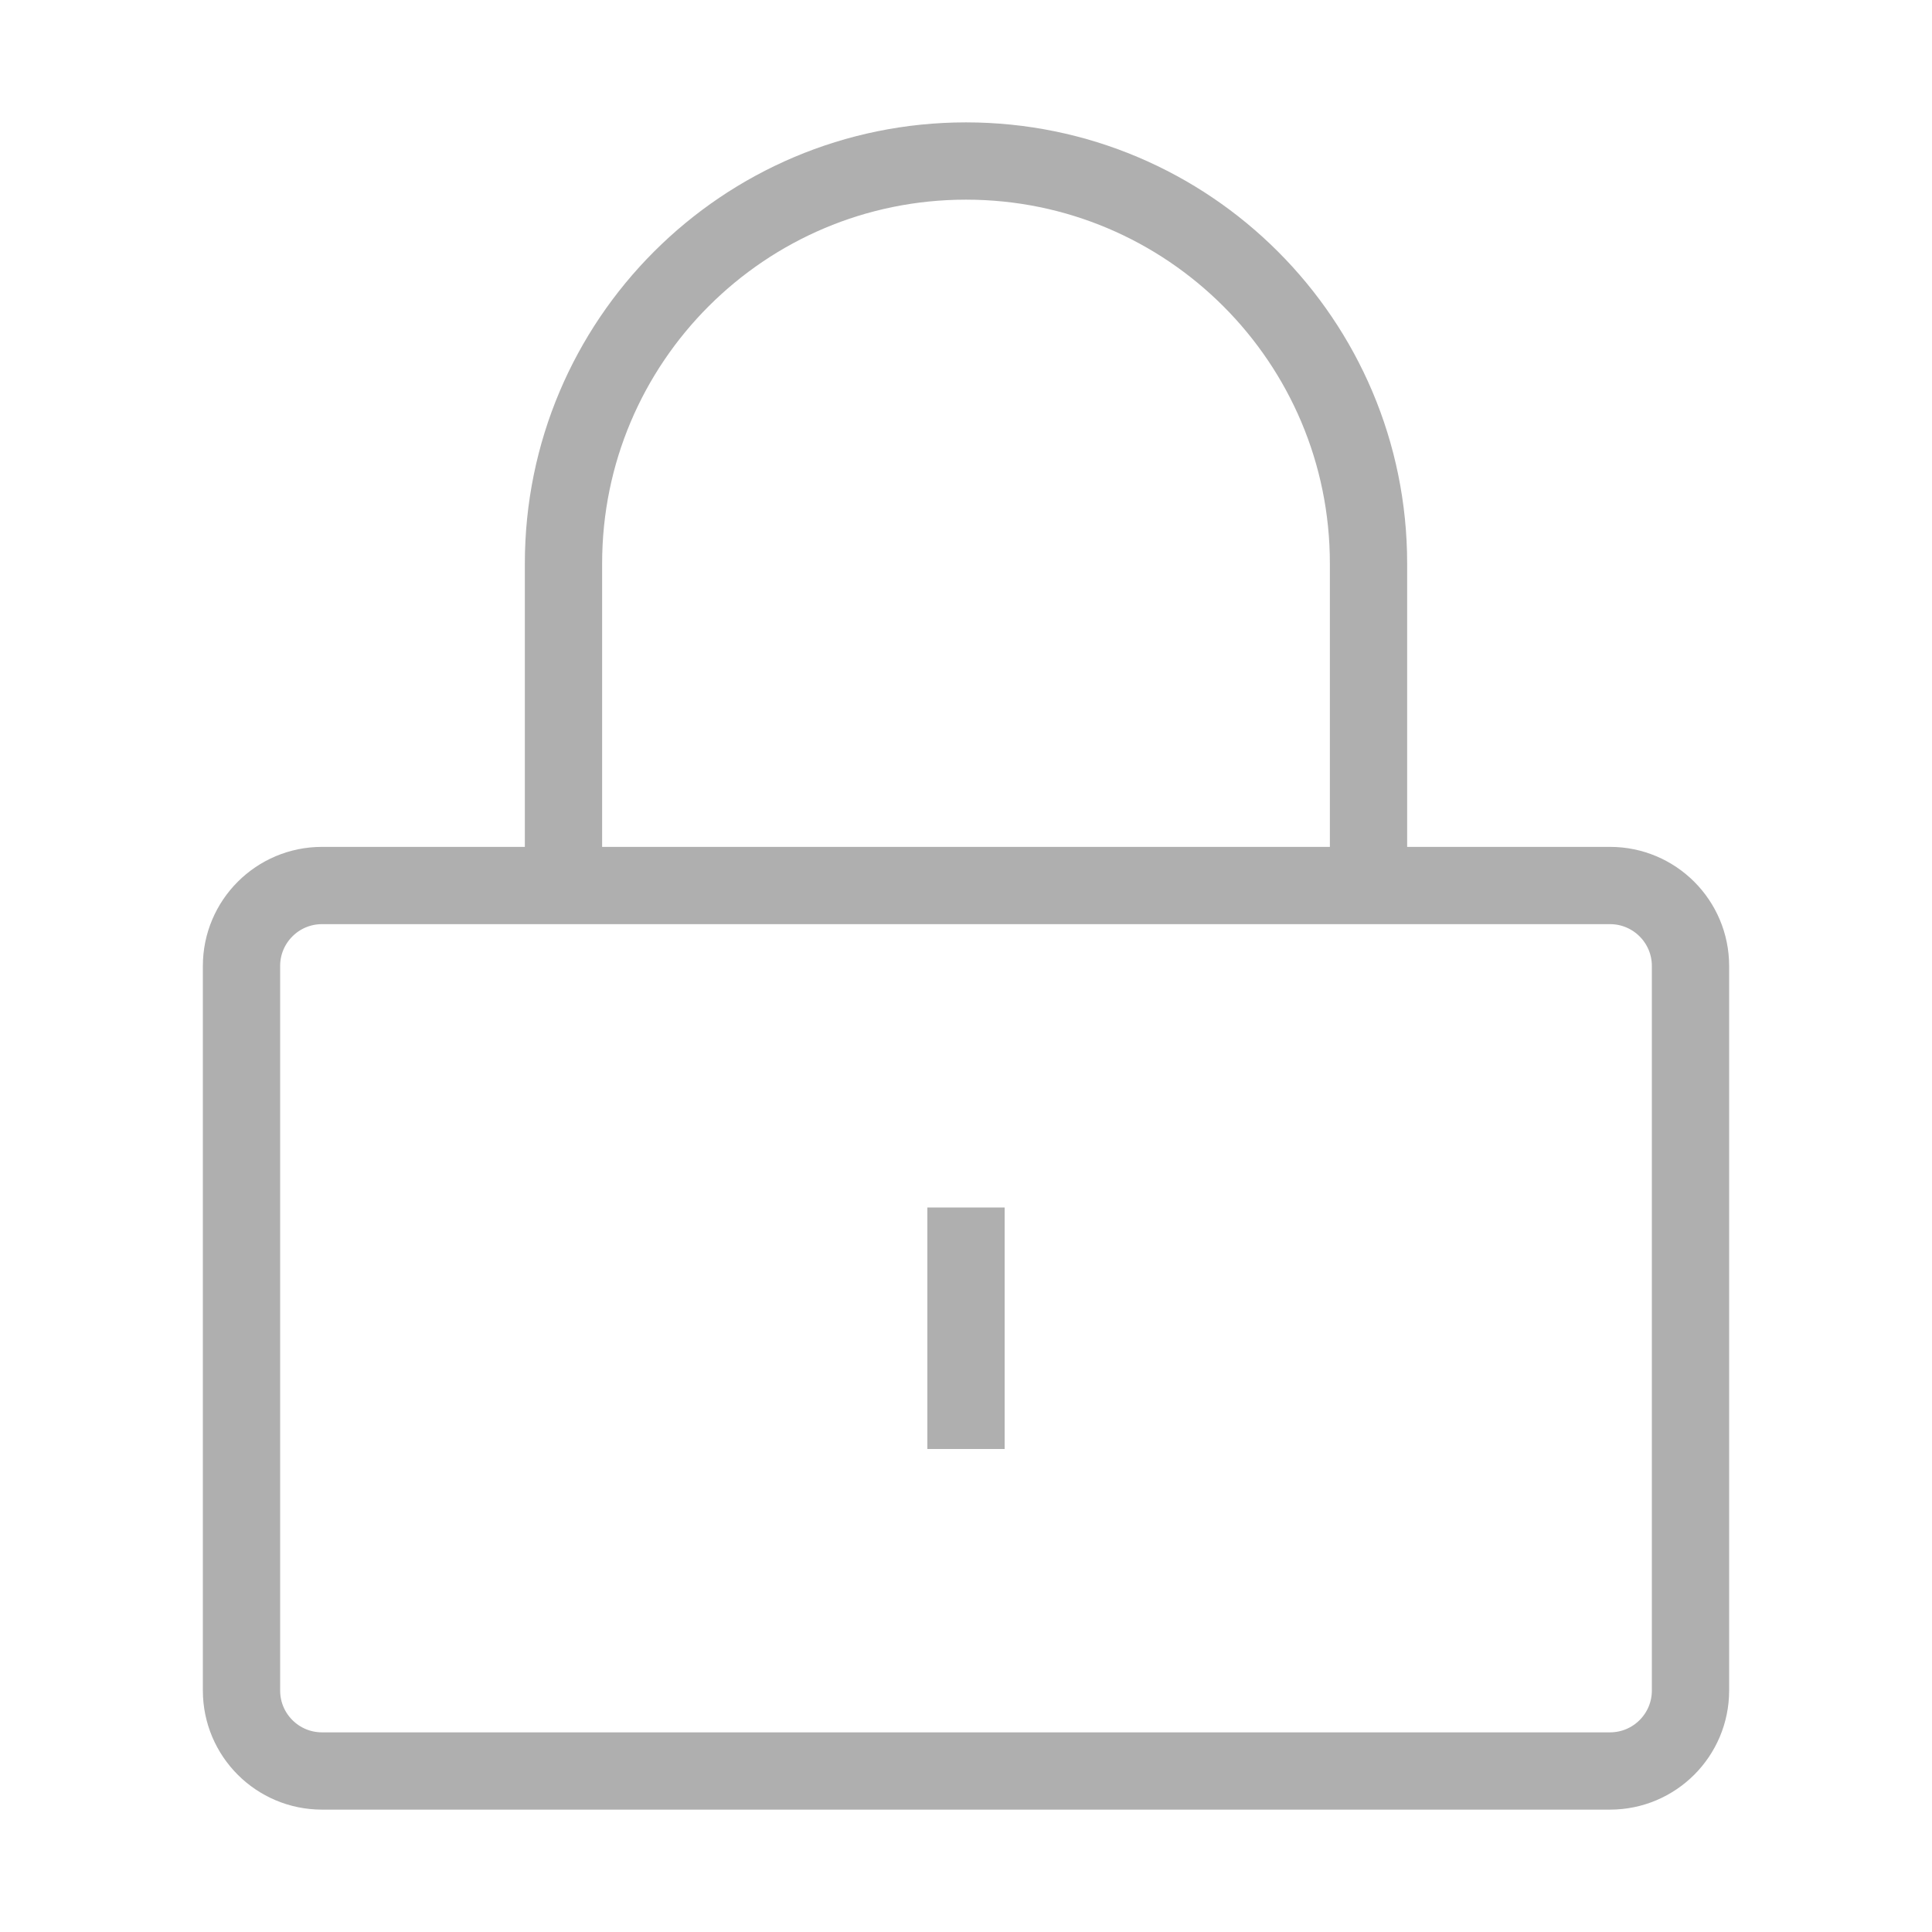 <svg width="50" height="50" viewBox="0 0 50 50" fill="none" xmlns="http://www.w3.org/2000/svg">
<path d="M41.667 22.917H8.333C7.183 22.917 6.25 23.849 6.25 25V43.75C6.25 44.901 7.183 45.833 8.333 45.833H41.667C42.817 45.833 43.75 44.901 43.75 43.75V25C43.75 23.849 42.817 22.917 41.667 22.917Z" stroke="#AFAFAF" stroke-width="2"/>
<path d="M14.583 22.917V14.583C14.583 8.83 19.247 4.167 25 4.167C30.753 4.167 35.417 8.83 35.417 14.583V22.917" stroke="#AFAFAF" stroke-width="2"/>
<path d="M25 31.25V37.5" stroke="#AFAFAF" stroke-width="2"/>
</svg>
